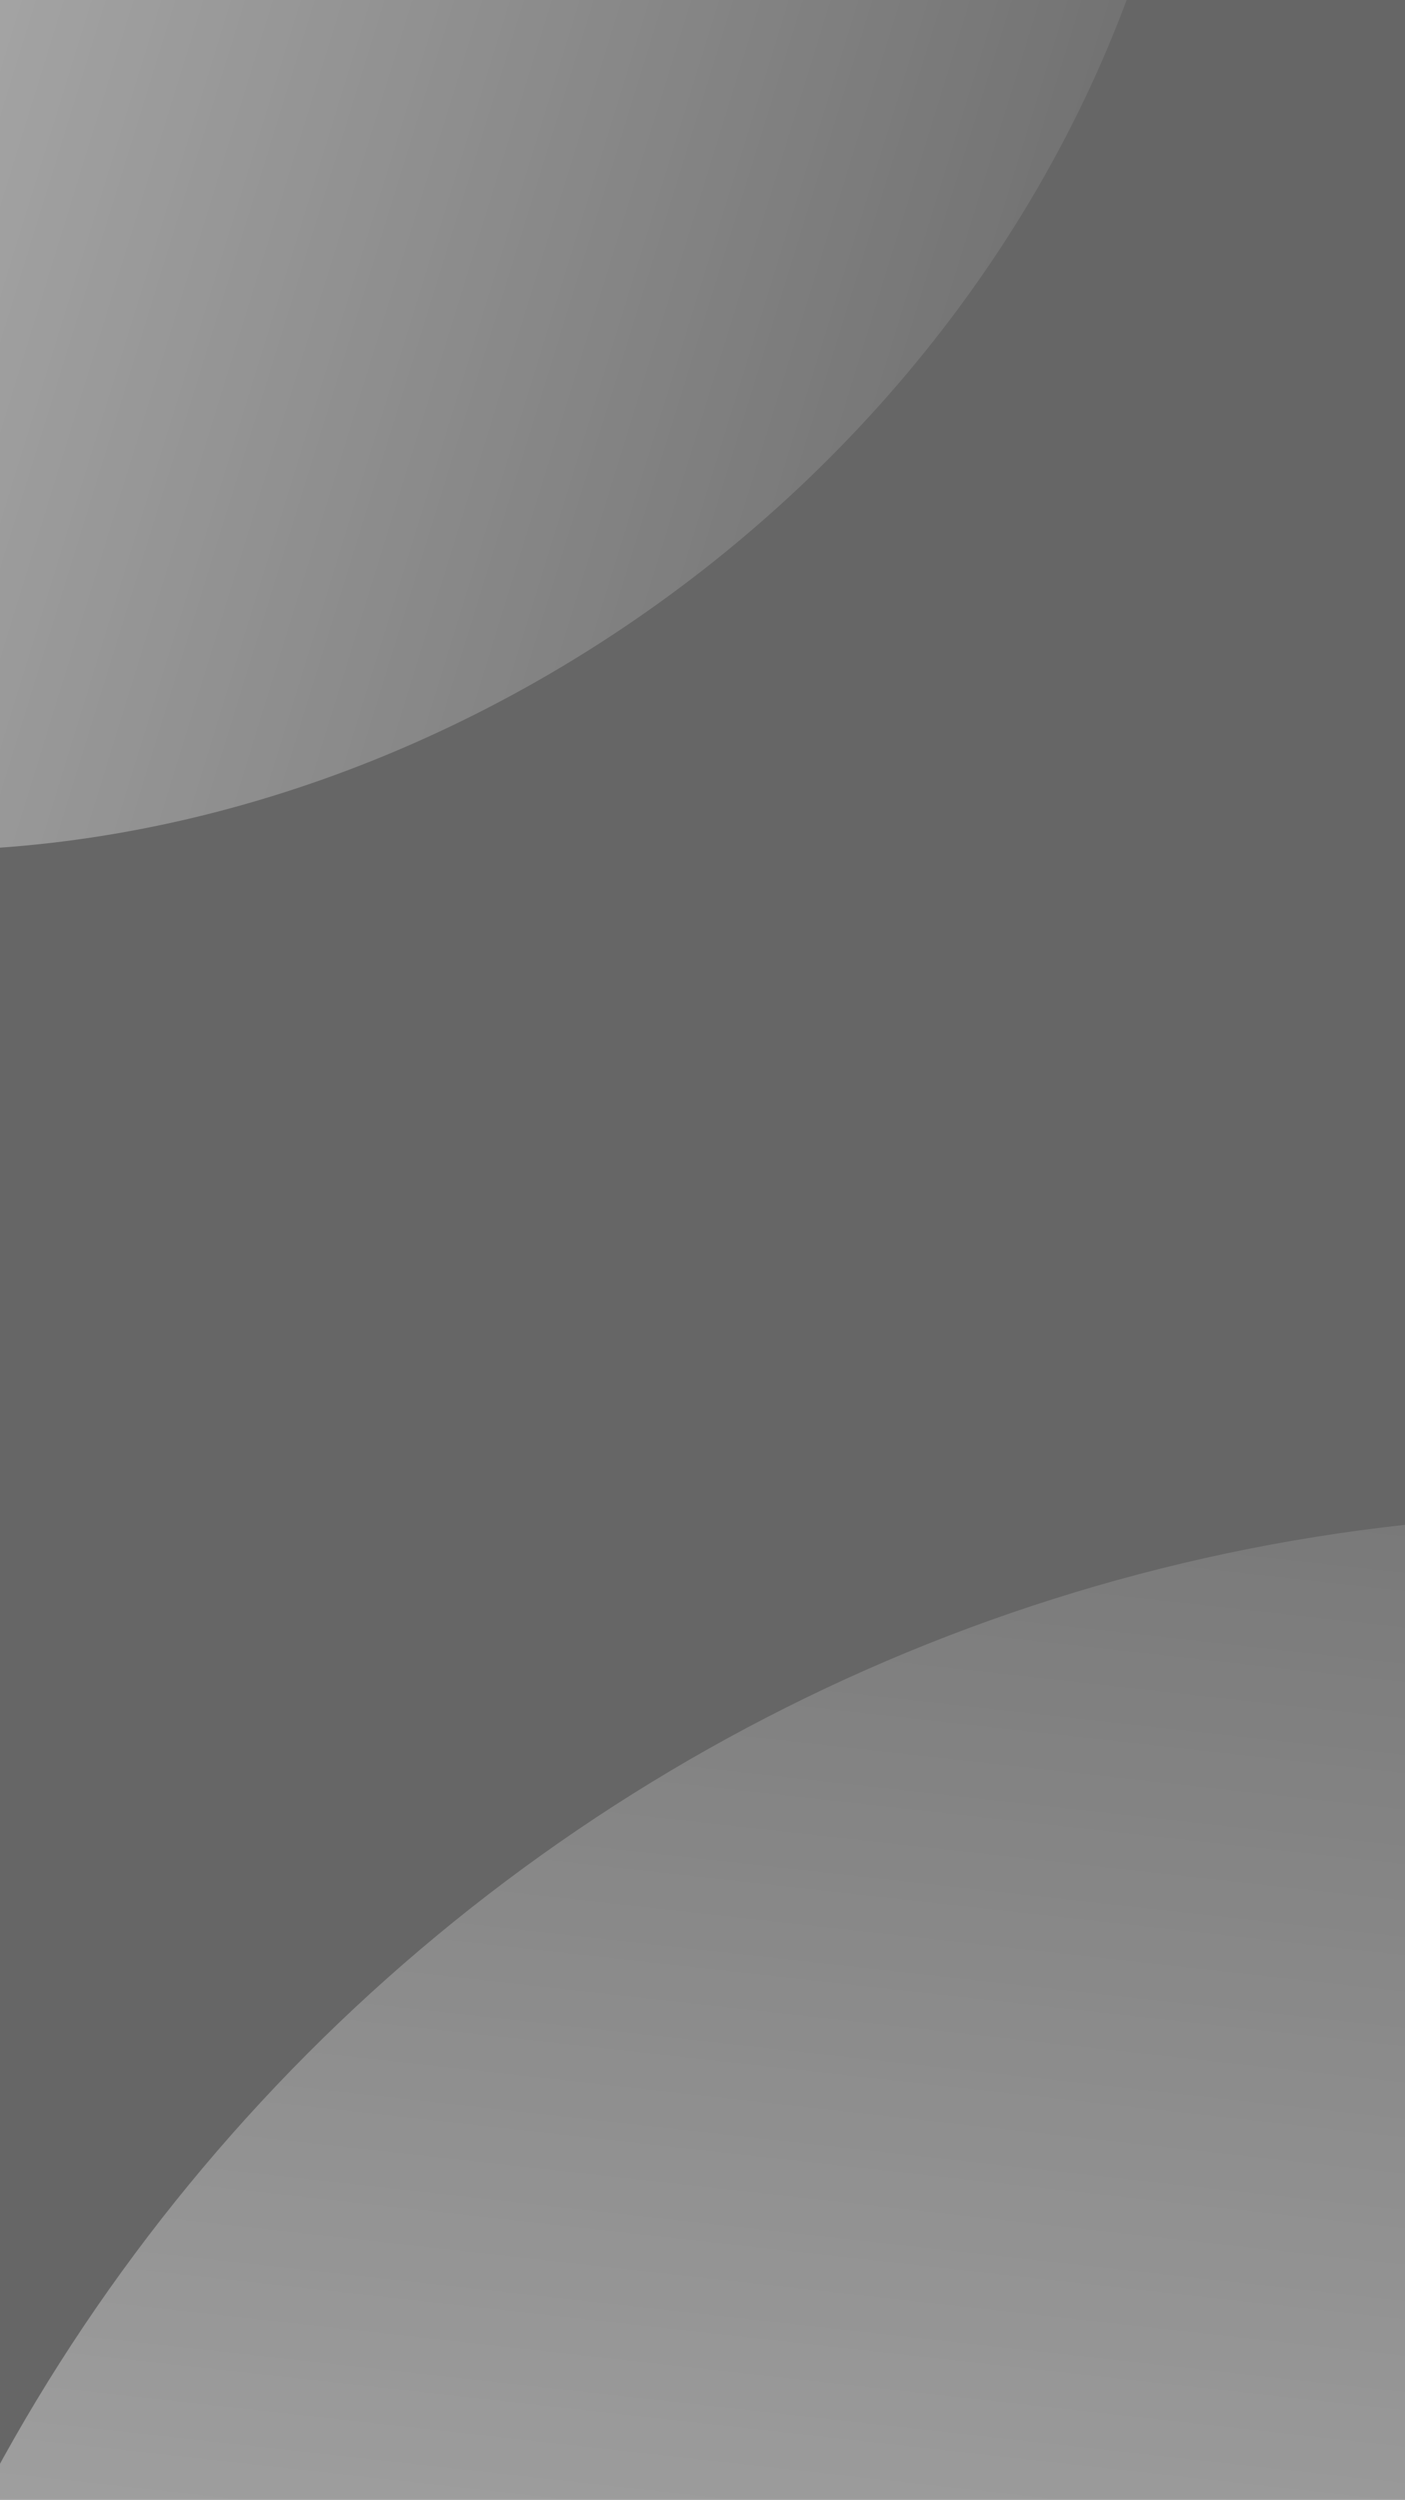 <svg width="375" height="667" xmlns="http://www.w3.org/2000/svg" fill="none">
 <mask id="mask0_21_75" maskUnits="userSpaceOnUse" x="0" y="0" width="1440" height="720">
  <path d="m0,0l1440,0l0,720l-1440,0l0,-720z" fill="url(#paint0_linear_21_75)" id="svg_1"/>
 </mask>
 <defs>
  <linearGradient id="paint0_linear_21_75" x1="Infinity" y1="NaN" x2="Infinity" y2="Infinity">
   <stop stop-color="#ffff"/>
   <stop offset="1" stop-color="#ffff"/>
  </linearGradient>
  <linearGradient id="paint1_linear_21_75" x1="0.812" y1="0.89" x2="0.188" y2="0.11">
   <stop stop-color="white" stop-opacity="0.06"/>
   <stop offset="1" stop-color="#ffff"/>
  </linearGradient>
  <linearGradient id="paint2_linear_21_75" x1="0.308" y1="0.039" x2="0.692" y2="0.961">
   <stop stop-color="white" stop-opacity="0.06"/>
   <stop offset="1" stop-color="#ffff"/>
  </linearGradient>
 </defs>
 <g>
  <title>Layer 1</title>
  <path d="m-320,0l1440,0l0,720l-1440,0l0,-720z" fill="rgba(0,0,0,0.6)" id="svg_3"/>
  <path transform="rotate(-38.042, 21.597, -61.456)" opacity="0.75" d="m-224.278,107.821c-108.519,-116.509 -86.408,-286.746 49.385,-380.236c135.794,-93.489 333.847,-74.828 442.366,41.681c108.519,116.509 86.408,286.746 -49.385,380.236c-135.794,93.489 -333.847,74.828 -442.366,-41.681z" fill="url(#paint1_linear_21_75)" id="svg_4"/>
  <path opacity="0.75" d="m1656.35,618.062c103.5,248.851 -14.75,534.658 -264.11,638.368c-249.36,103.71 -535.408,-13.95 -638.905,-262.805c-103.496,-248.851 14.75,-534.657 264.115,-638.366c249.36,-103.709 535.4,13.952 638.9,262.803z" fill="url(#paint2_linear_21_75)" id="svg_5"/>
  <path d="m47.301,1197.658c-168.465,-210.376 -134.141,-517.766 76.666,-686.577c210.807,-168.81 518.267,-135.114 686.732,75.261c168.465,210.376 134.14,517.766 -76.666,686.577c-210.807,168.81 -518.267,135.114 -686.732,-75.261z" fill="url(#paint1_linear_21_75)" id="svg_7" transform="rotate(-136, 429, 892)"/>
 </g>
</svg>